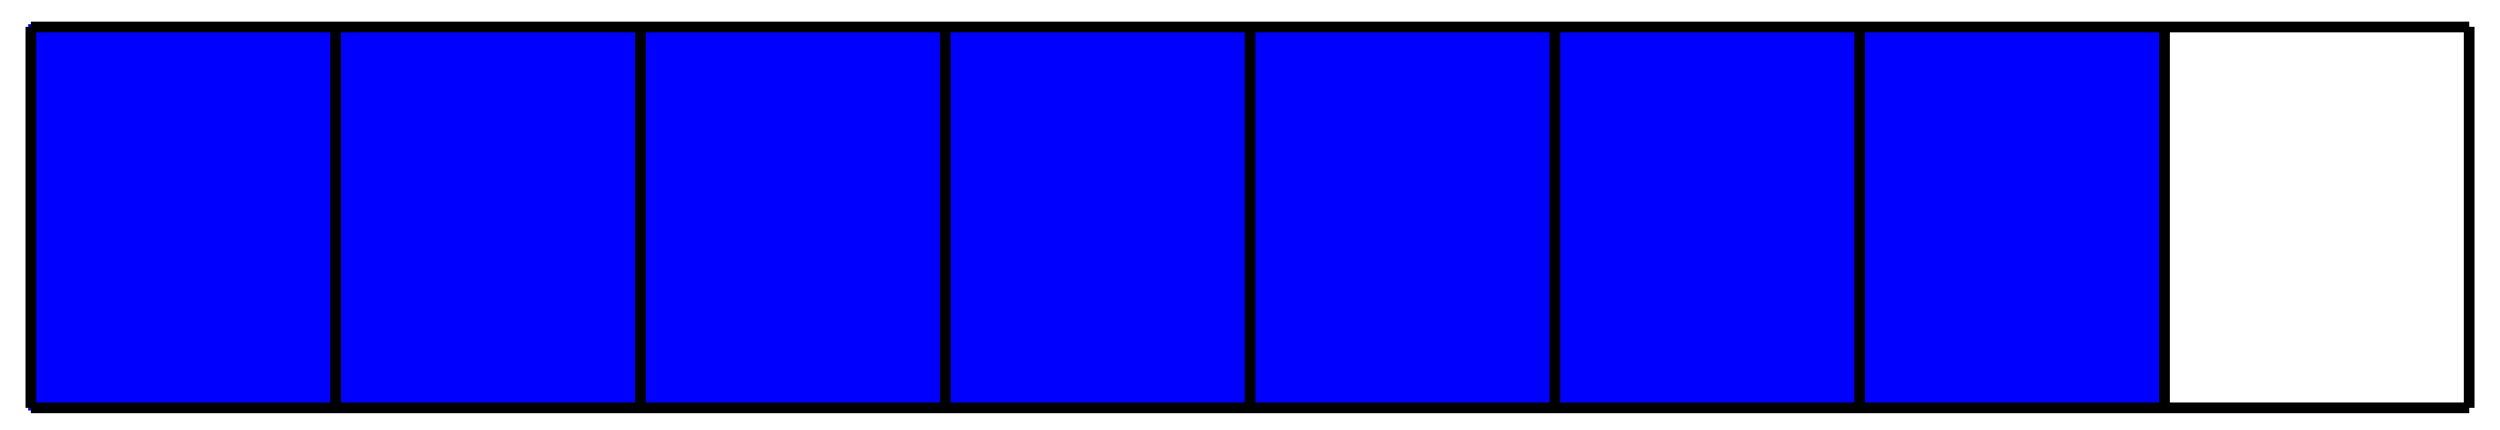 <?xml version="1.0" encoding="UTF-8"?>
<svg xmlns="http://www.w3.org/2000/svg" xmlns:xlink="http://www.w3.org/1999/xlink" width="186pt" height="32pt" viewBox="0 0 186 32" version="1.1">
<g id="surface1">
<path style="fill-rule:nonzero;fill:rgb(0%,0%,100%);fill-opacity:1;stroke-width:0.399;stroke-linecap:butt;stroke-linejoin:miter;stroke:rgb(0%,0%,100%);stroke-opacity:1;stroke-miterlimit:10;" d="M 0.002 0.002 L 0.002 28.349 L 158.744 28.349 L 158.744 0.002 Z M 0.002 0.002 " transform="matrix(1,0,0,-1,2.295,30.345)"/>
<path style="fill:none;stroke-width:0.797;stroke-linecap:butt;stroke-linejoin:miter;stroke:rgb(0%,0%,0%);stroke-opacity:1;stroke-miterlimit:10;" d="M 0.002 0.002 L 181.418 0.002 M 0.002 28.337 L 181.418 28.337 M 0.002 0.002 L 0.002 28.349 M 22.676 0.002 L 22.676 28.349 M 45.355 0.002 L 45.355 28.349 M 68.033 0.002 L 68.033 28.349 M 90.712 0.002 L 90.712 28.349 M 113.387 0.002 L 113.387 28.349 M 136.065 0.002 L 136.065 28.349 M 158.744 0.002 L 158.744 28.349 M 181.411 0.002 L 181.411 28.349 " transform="matrix(1,0,0,-1,2.295,30.345)"/>
</g>
</svg>
